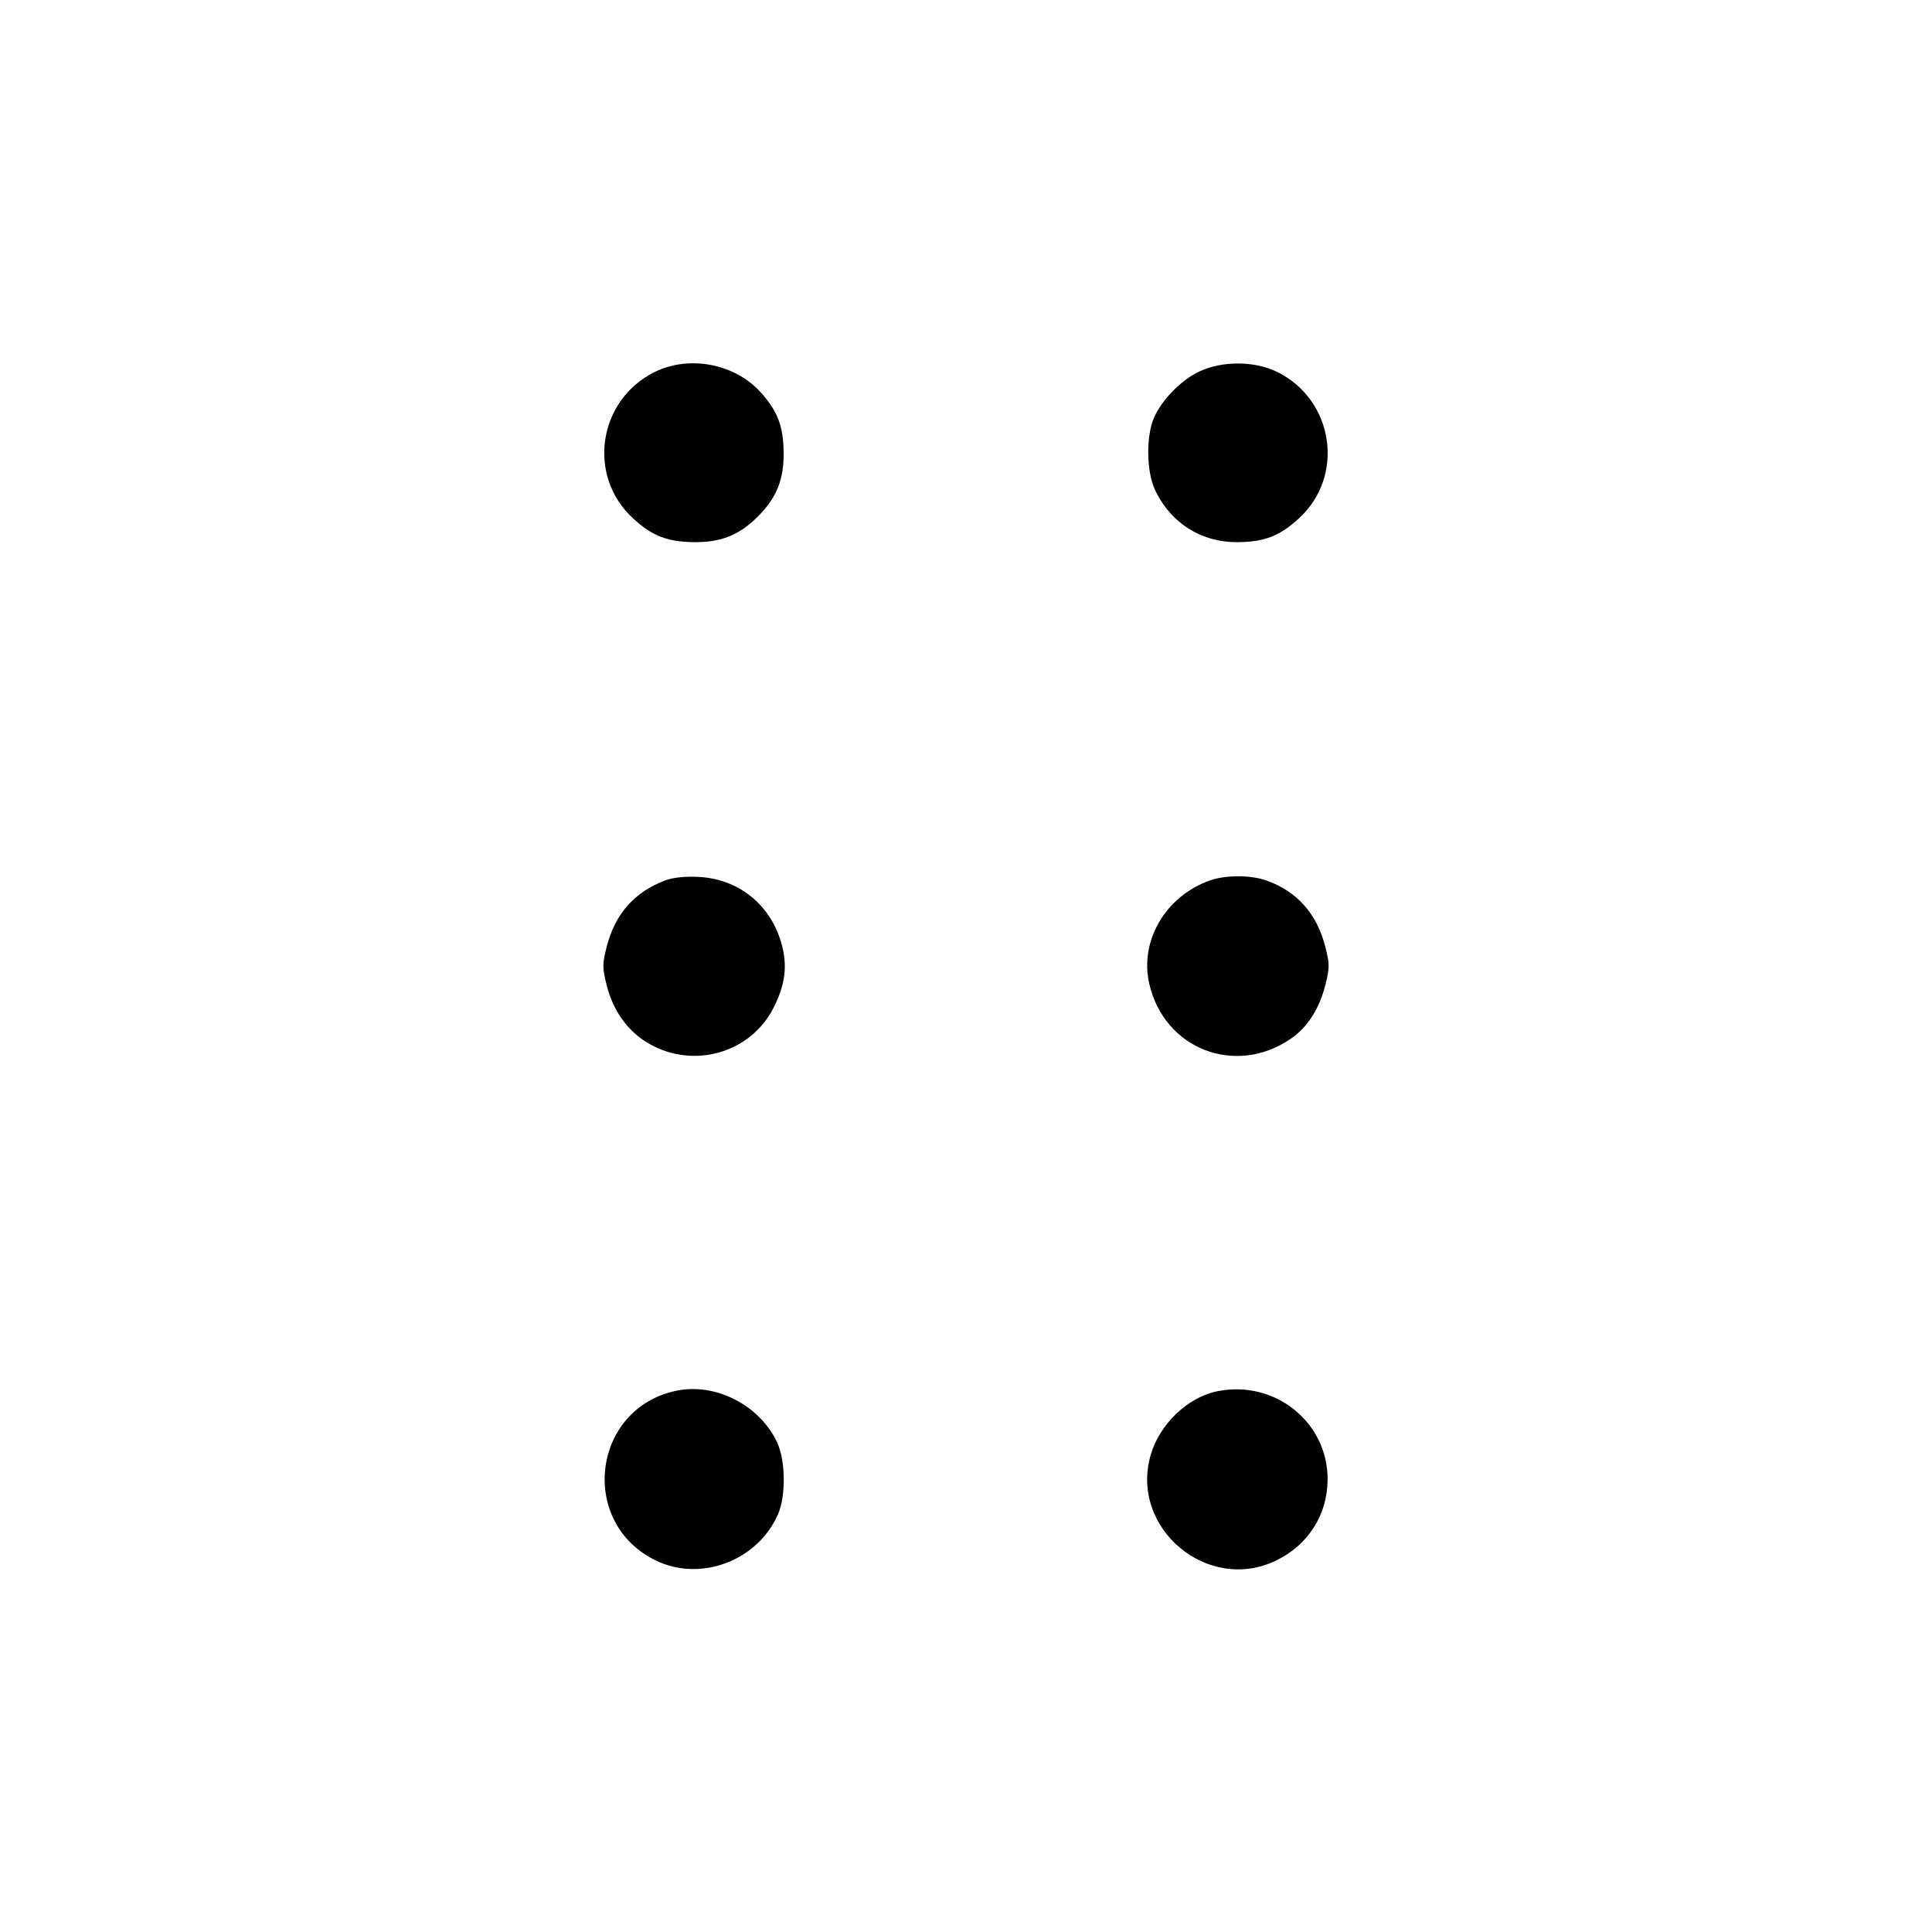 <svg fill="currentColor" viewBox="0 0 256 256" xmlns="http://www.w3.org/2000/svg"><path d="M86.716 49.309 C 79.234 53.037,77.758 63.042,83.860 68.666 C 86.406 71.013,88.390 71.791,91.947 71.837 C 95.526 71.882,97.955 70.908,100.431 68.431 C 102.908 65.955,103.882 63.526,103.837 59.947 C 103.792 56.448,103.035 54.466,100.790 51.977 C 97.363 48.175,91.298 47.025,86.716 49.309 M158.933 49.217 C 156.531 50.338,153.969 52.947,152.910 55.350 C 151.852 57.753,151.906 62.461,153.018 64.853 C 155.087 69.301,159.192 71.899,164.053 71.837 C 167.610 71.791,169.594 71.013,172.140 68.666 C 178.229 63.054,176.749 53.029,169.284 49.309 C 166.293 47.818,162.012 47.781,158.933 49.217 M88.191 116.643 C 84.080 118.176,81.511 121.075,80.391 125.447 C 79.801 127.752,79.803 128.255,80.410 130.627 C 81.289 134.058,83.274 136.759,86.078 138.339 C 92.009 141.681,99.480 139.495,102.501 133.534 C 104.084 130.412,104.380 127.879,103.512 124.893 C 102.043 119.839,97.869 116.495,92.661 116.200 C 90.870 116.098,89.211 116.263,88.191 116.643 M160.300 116.669 C 154.457 118.753,151.001 124.618,152.271 130.292 C 154.220 139.003,163.731 142.702,171.082 137.608 C 173.258 136.100,174.805 133.689,175.609 130.553 C 176.196 128.259,176.196 127.741,175.609 125.447 C 174.485 121.063,171.868 118.117,167.809 116.669 C 165.734 115.929,162.374 115.929,160.300 116.669 M89.600 184.282 C 78.458 186.632,76.618 201.744,86.863 206.756 C 92.815 209.669,100.368 206.834,103.082 200.669 C 104.148 198.247,104.099 193.548,102.982 191.147 C 100.677 186.190,94.814 183.182,89.600 184.282 M161.300 184.347 C 157.379 185.141,153.662 188.693,152.473 192.784 C 149.652 202.489,160.045 211.205,169.137 206.756 C 173.356 204.692,175.880 200.718,175.914 196.083 C 175.971 188.458,168.928 182.802,161.300 184.347 " stroke="none" fill-rule="evenodd"></path></svg>